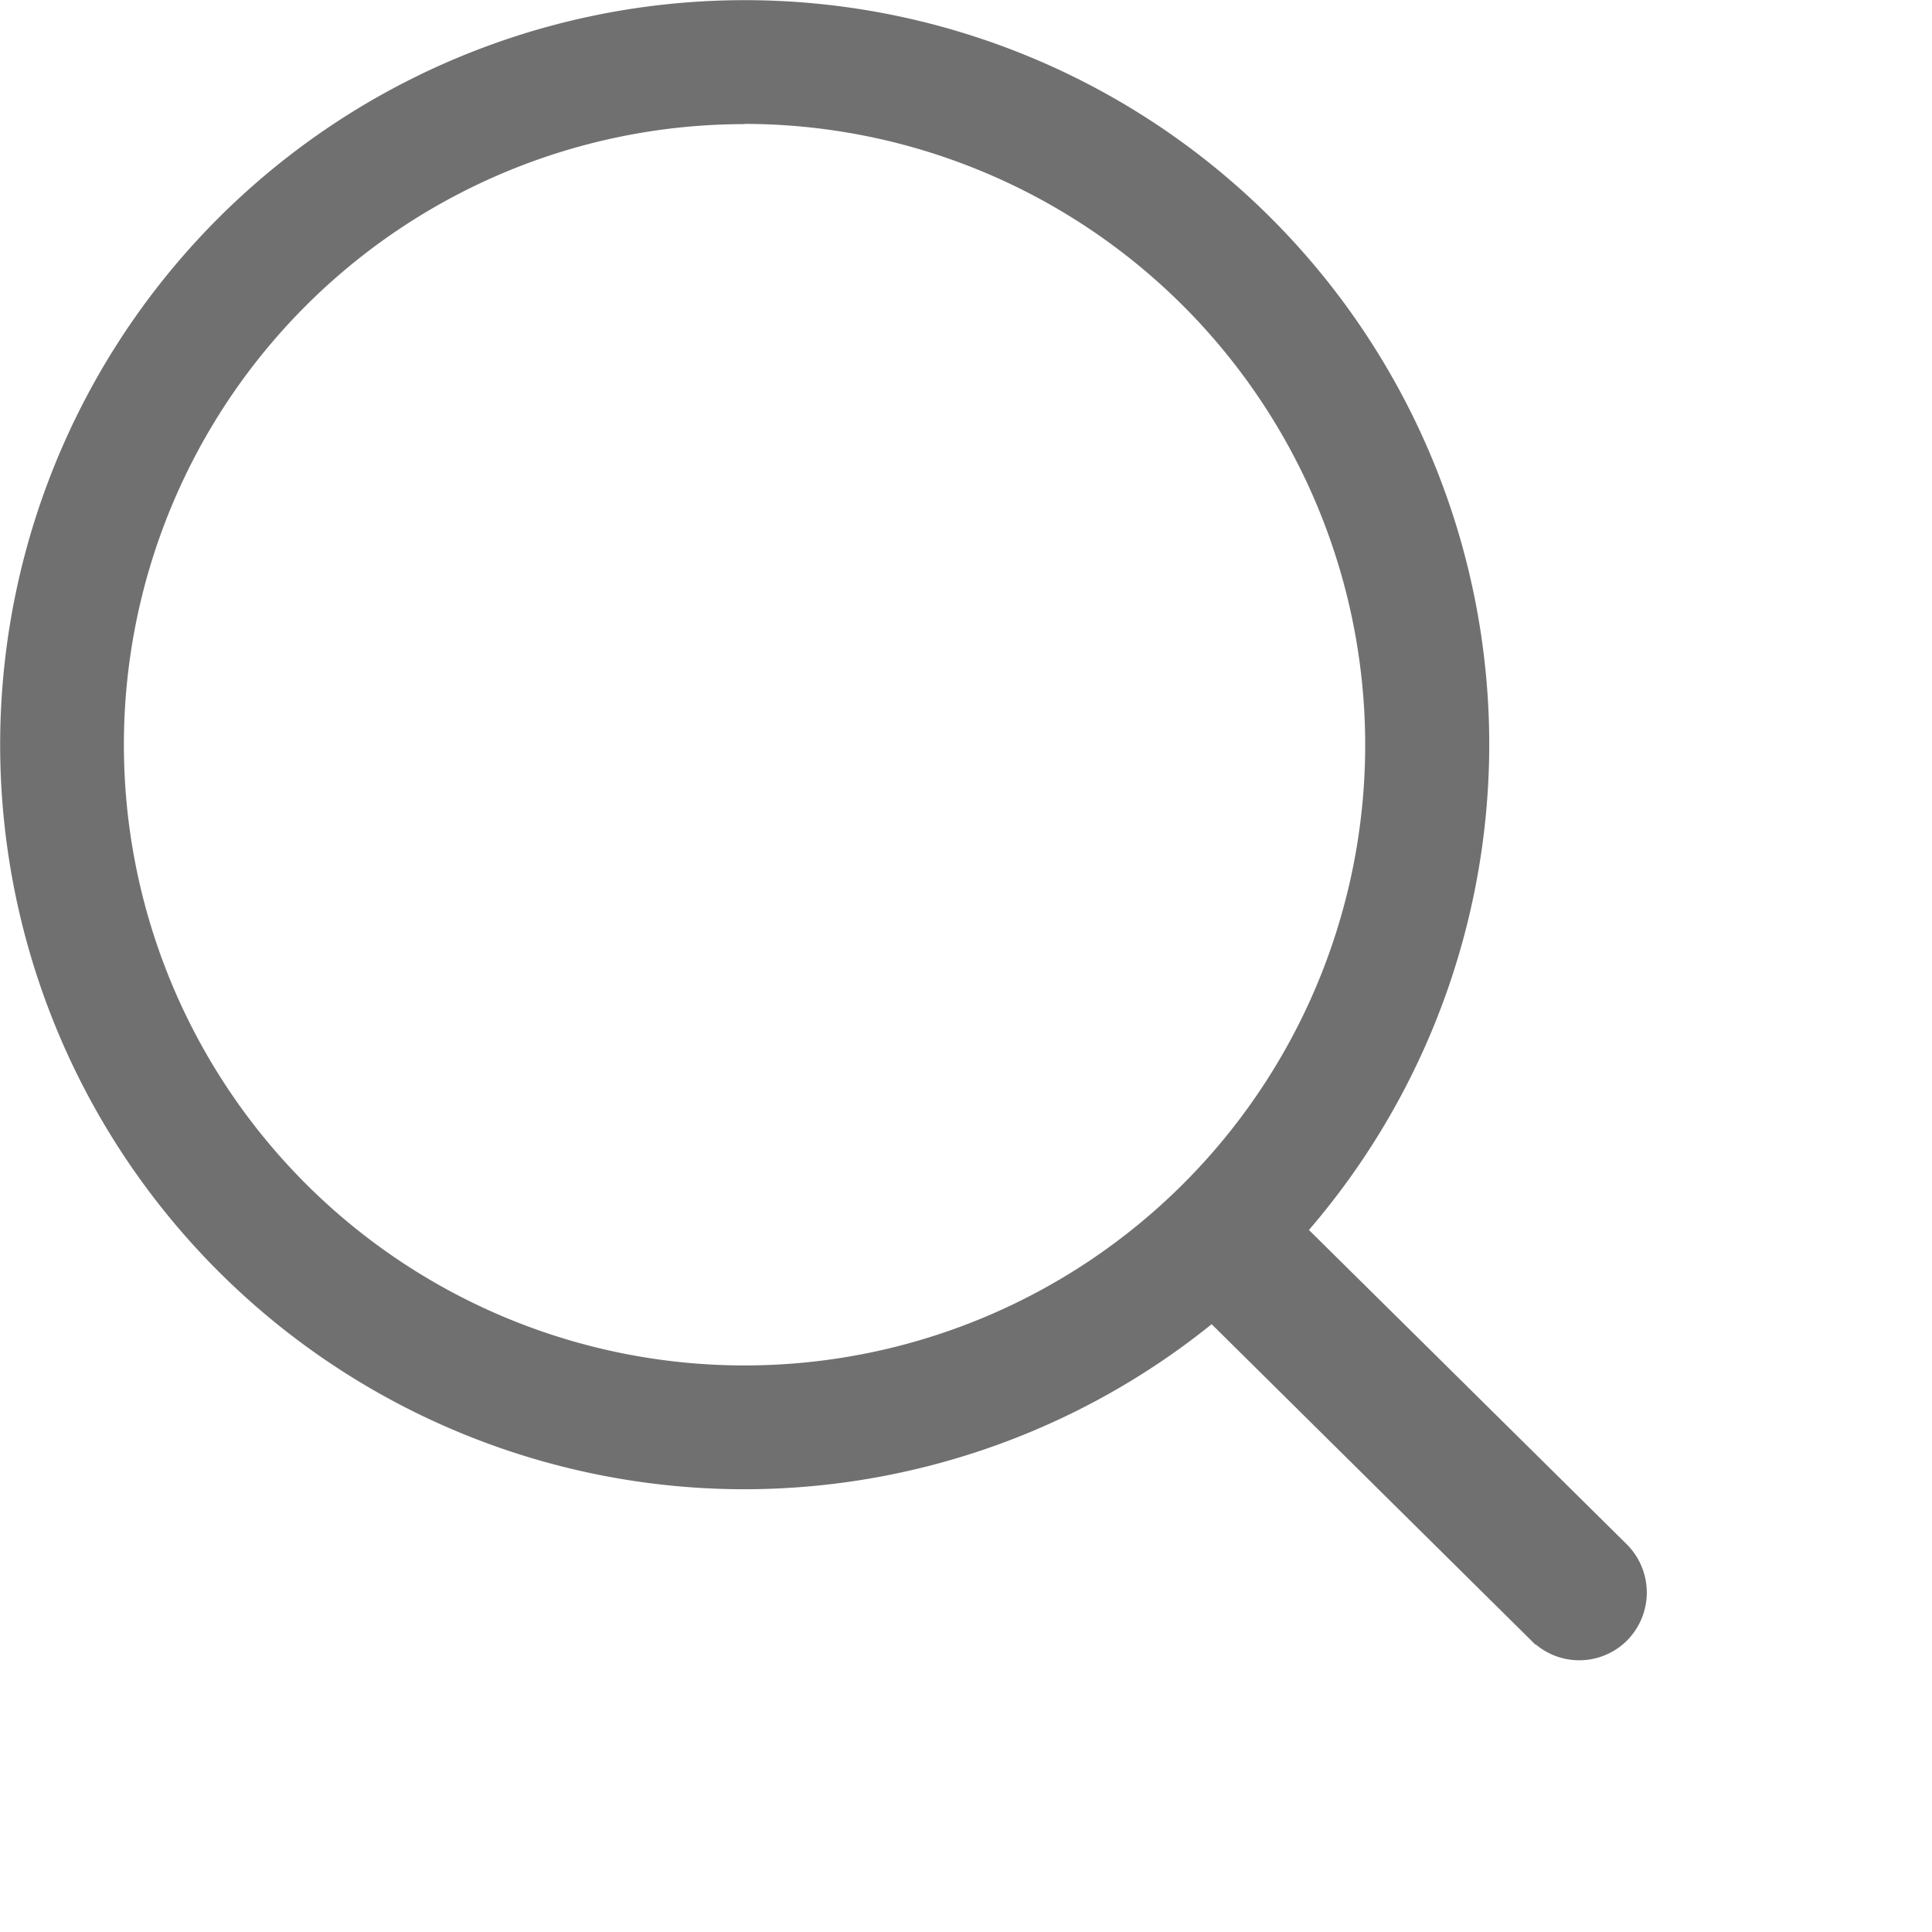 <svg xmlns="http://www.w3.org/2000/svg" width="24" height="24" viewBox="0 0 24 24">
  <g id="그룹_6965" data-name="그룹 6965" transform="translate(0.1 0.1)">
    <path id="Vector" d="M9.149,18.3A9.149,9.149,0,1,1,18.3,9.149,9.159,9.159,0,0,1,9.149,18.3Zm0-16.958a7.81,7.81,0,1,0,7.81,7.81A7.819,7.819,0,0,0,9.149,1.339Z" fill="#707070" stroke="#707070" stroke-width="0.2"/>
    <path id="Vector-2" data-name="Vector" d="M1.15,2.37-3.029-1.766a.746.746,0,0,1,0-1.048.746.746,0,0,1,1.048,0L2.2,1.321a.746.746,0,0,1,0,1.048.74.74,0,0,1-1.048,0Z" transform="translate(17.842 17.838)" fill="#707070" stroke="#707070" stroke-width="0.2"/>
  </g>
</svg>
